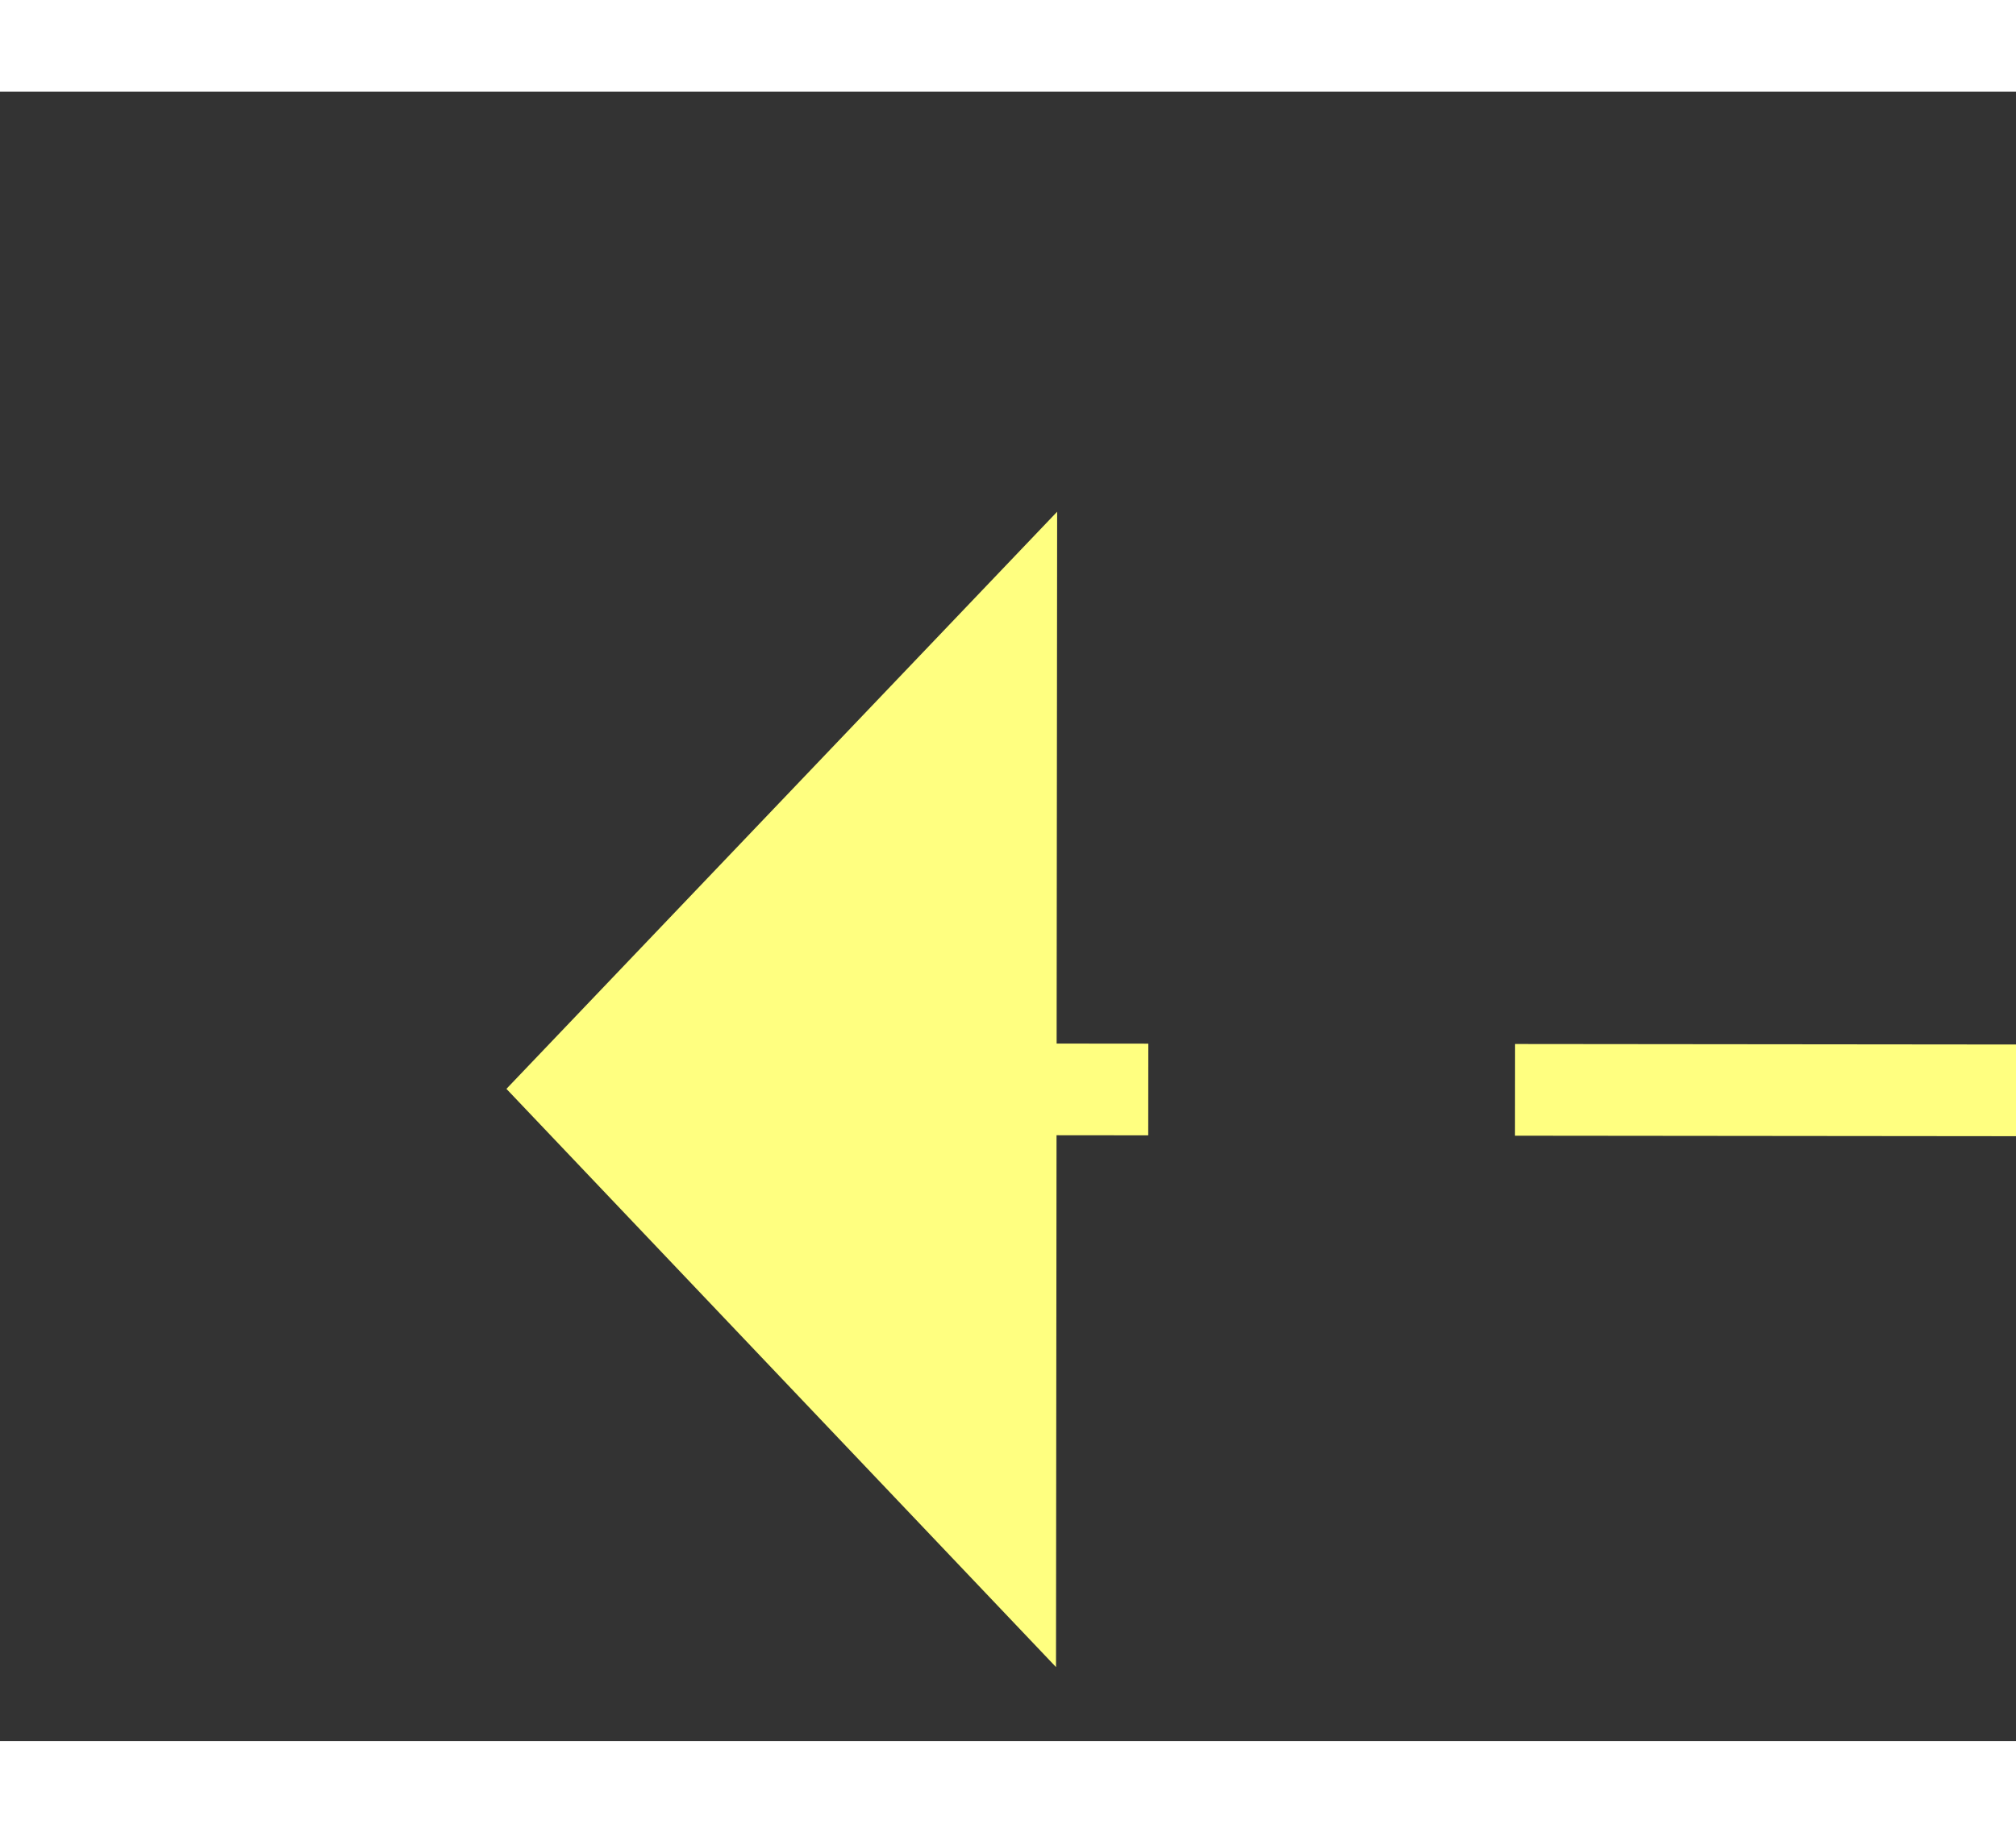 ﻿<?xml version="1.0" encoding="utf-8"?>
<svg version="1.1" xmlns:xlink="http://www.w3.org/1999/xlink" width="22px" height="20px" preserveAspectRatio="xMinYMid meet" viewBox="812 9735  22 18" xmlns="http://www.w3.org/2000/svg">
  <rect x="812" y="9735" width="22" height="18" fill="#333333" stroke="none"/>
  <g transform="matrix(0.982 0.191 -0.191 0.982 1874.364 21.989 )">
    <path d="M 871 9745.8  L 877 9739.5  L 871 9733.2  L 871 9745.8  Z " fill-rule="nonzero" fill="#ffff80" stroke="none" transform="matrix(-0.982 0.19 -0.19 -0.982 3530.509 19140.435 )" />
    <path d="M 818 9739.5  L 872 9739.5  " stroke-width="1" stroke-dasharray="9,4" stroke="#ffff80" fill="none" transform="matrix(-0.982 0.19 -0.19 -0.982 3530.509 19140.435 )" />
  </g>
</svg>
